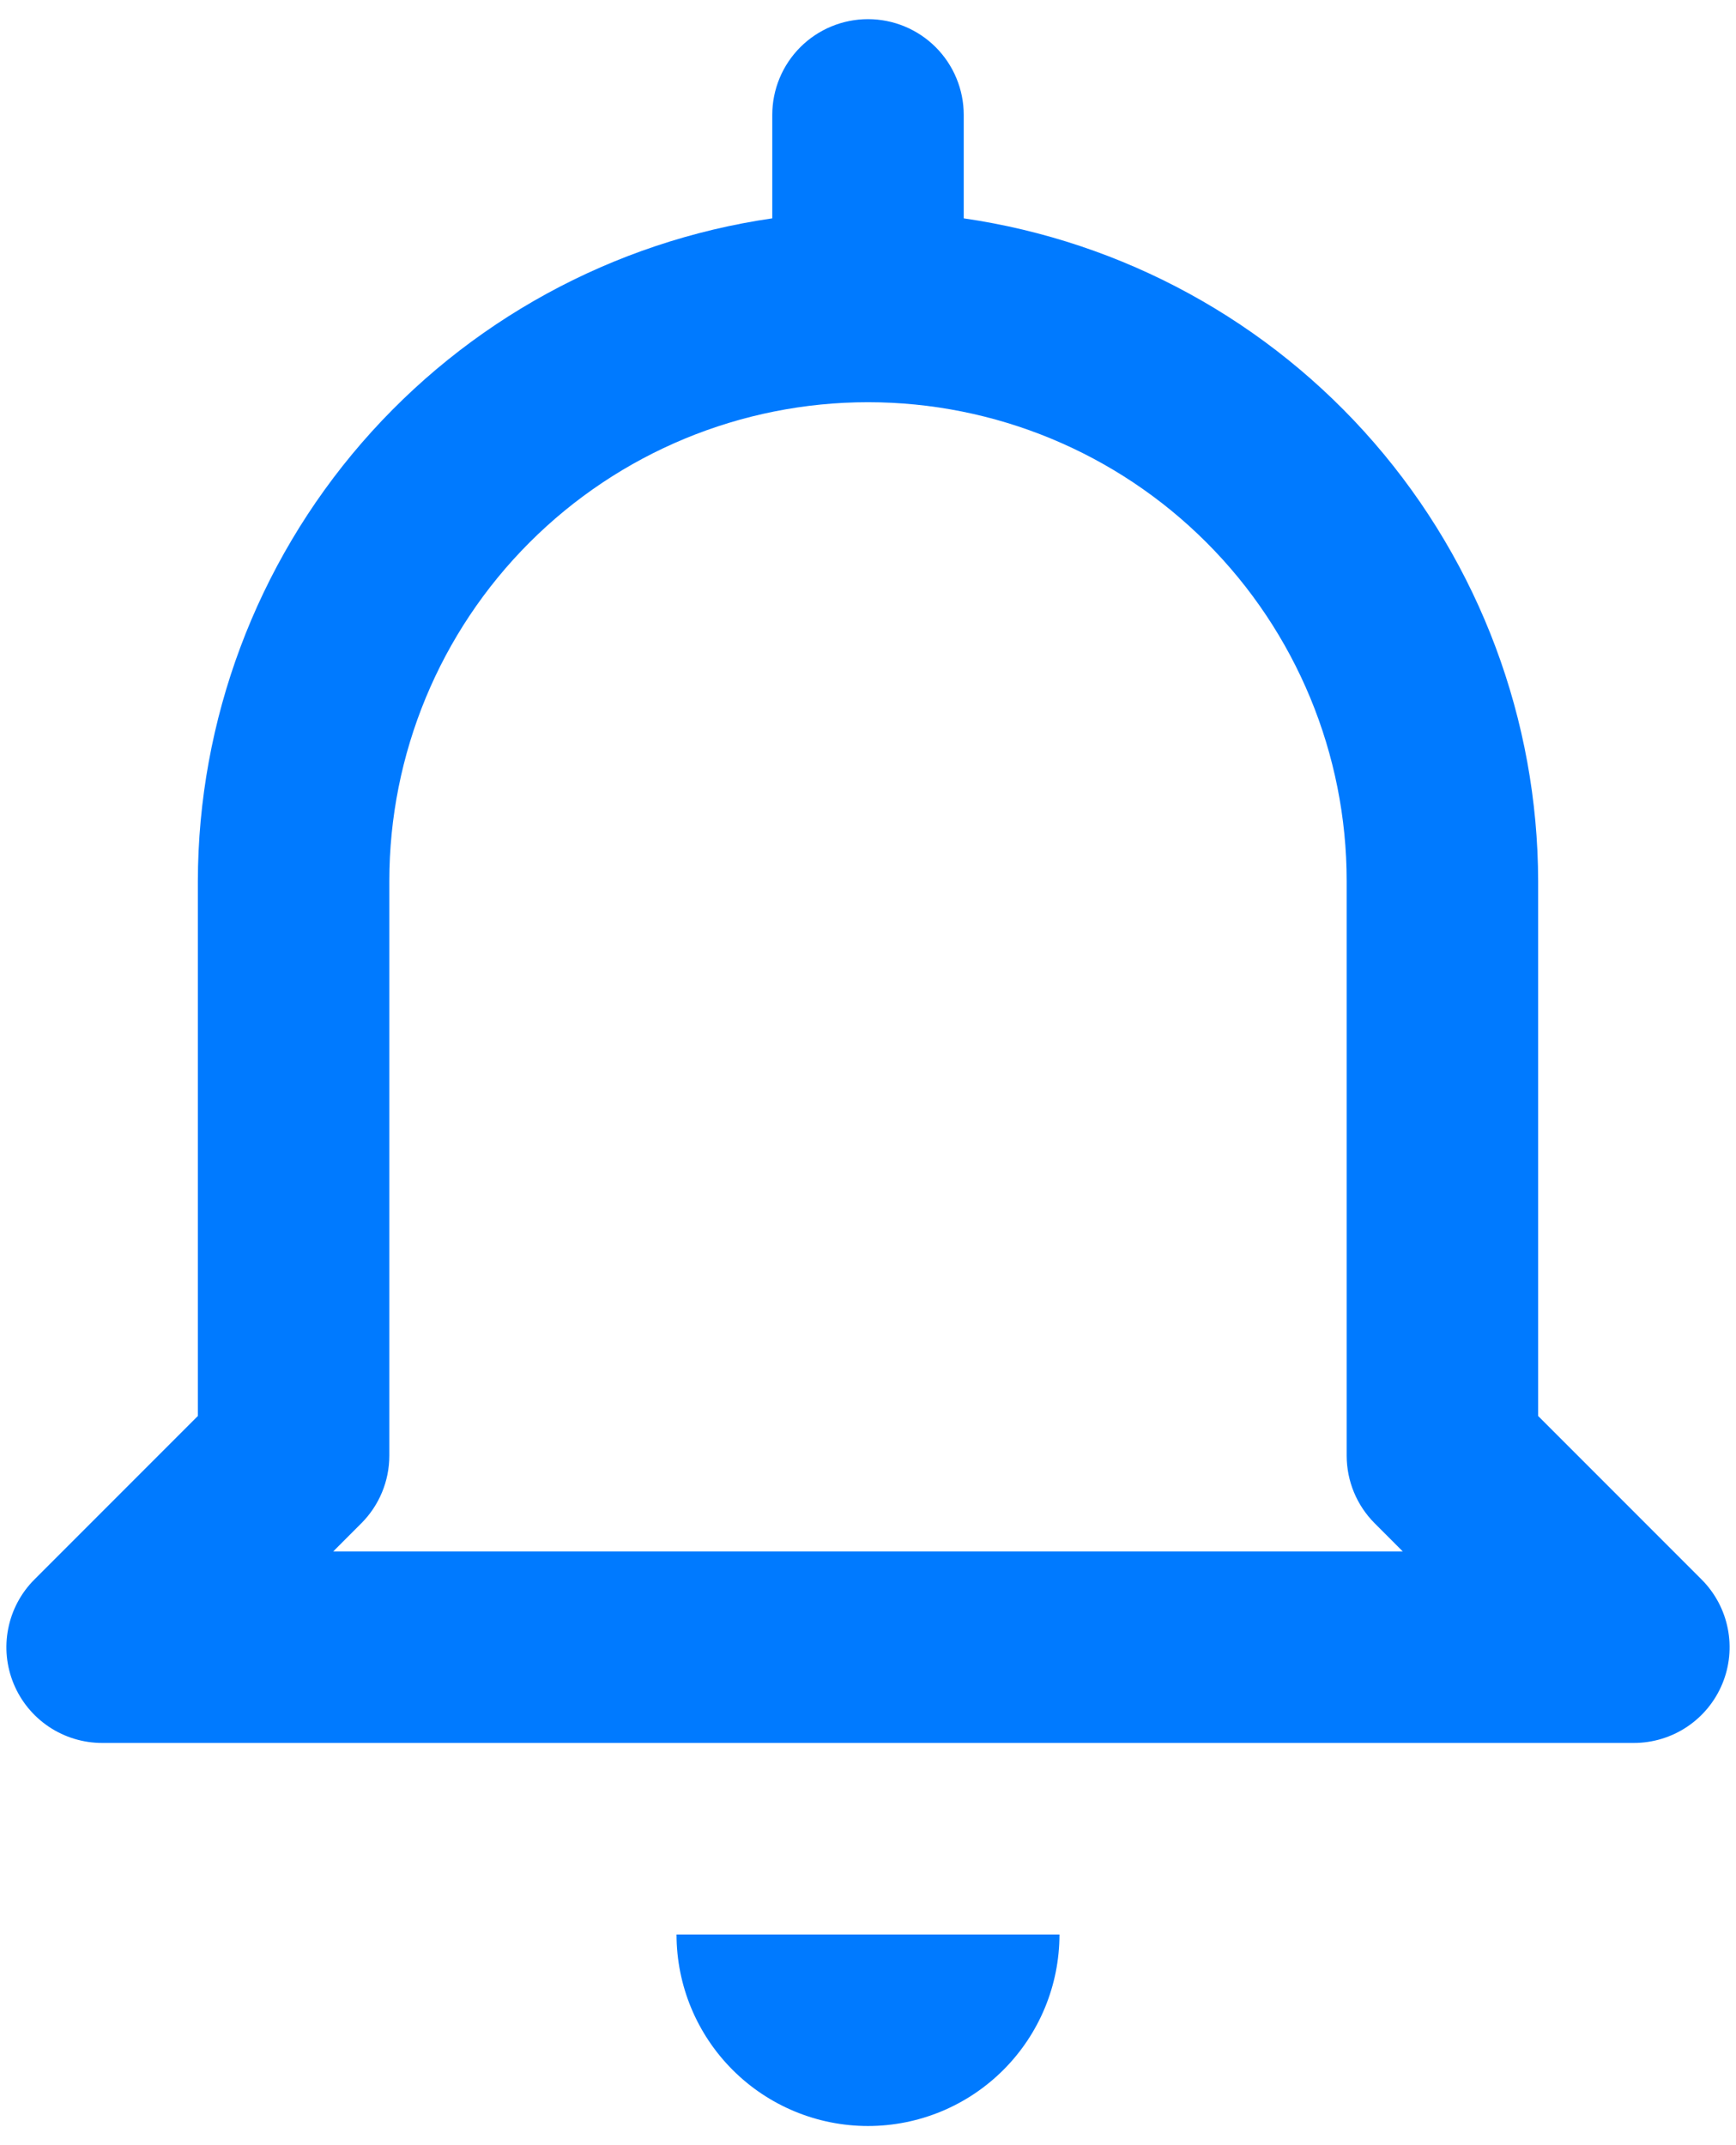 <svg width="68" height="84" viewBox="0 0 68 84" fill="none" xmlns="http://www.w3.org/2000/svg">
<path d="M34 83.25C35.989 83.25 37.897 82.46 39.303 81.053C40.71 79.647 41.5 77.739 41.5 75.75H26.5C26.5 77.739 27.29 79.647 28.697 81.053C30.103 82.46 32.011 83.25 34 83.25ZM4 68.25H64C64.742 68.25 65.466 68.03 66.083 67.618C66.7 67.206 67.18 66.62 67.464 65.935C67.748 65.25 67.822 64.496 67.677 63.769C67.533 63.041 67.175 62.373 66.651 61.849L60.25 55.447V34.5C60.238 28.194 57.958 22.103 53.828 17.339C49.697 12.575 43.99 9.455 37.75 8.55V4.5C37.75 3.505 37.355 2.552 36.652 1.848C35.948 1.145 34.995 0.75 34 0.75C33.005 0.75 32.052 1.145 31.348 1.848C30.645 2.552 30.25 3.505 30.25 4.5V8.55C24.01 9.455 18.303 12.575 14.172 17.339C10.042 22.103 7.762 28.194 7.75 34.5V55.447L1.349 61.849C0.824 62.373 0.467 63.041 0.323 63.769C0.178 64.496 0.252 65.25 0.536 65.935C0.82 66.62 1.3 67.206 1.917 67.618C2.534 68.03 3.258 68.25 4 68.25ZM14.151 59.651C14.855 58.948 15.25 57.995 15.25 57V34.5C15.25 29.527 17.225 24.758 20.742 21.242C24.258 17.725 29.027 15.75 34 15.75C38.973 15.75 43.742 17.725 47.258 21.242C50.775 24.758 52.75 29.527 52.75 34.5V57C52.75 57.995 53.145 58.948 53.849 59.651L54.947 60.75H13.053L14.151 59.651Z" fill="rgb(0, 122, 255)"/>
</svg>
